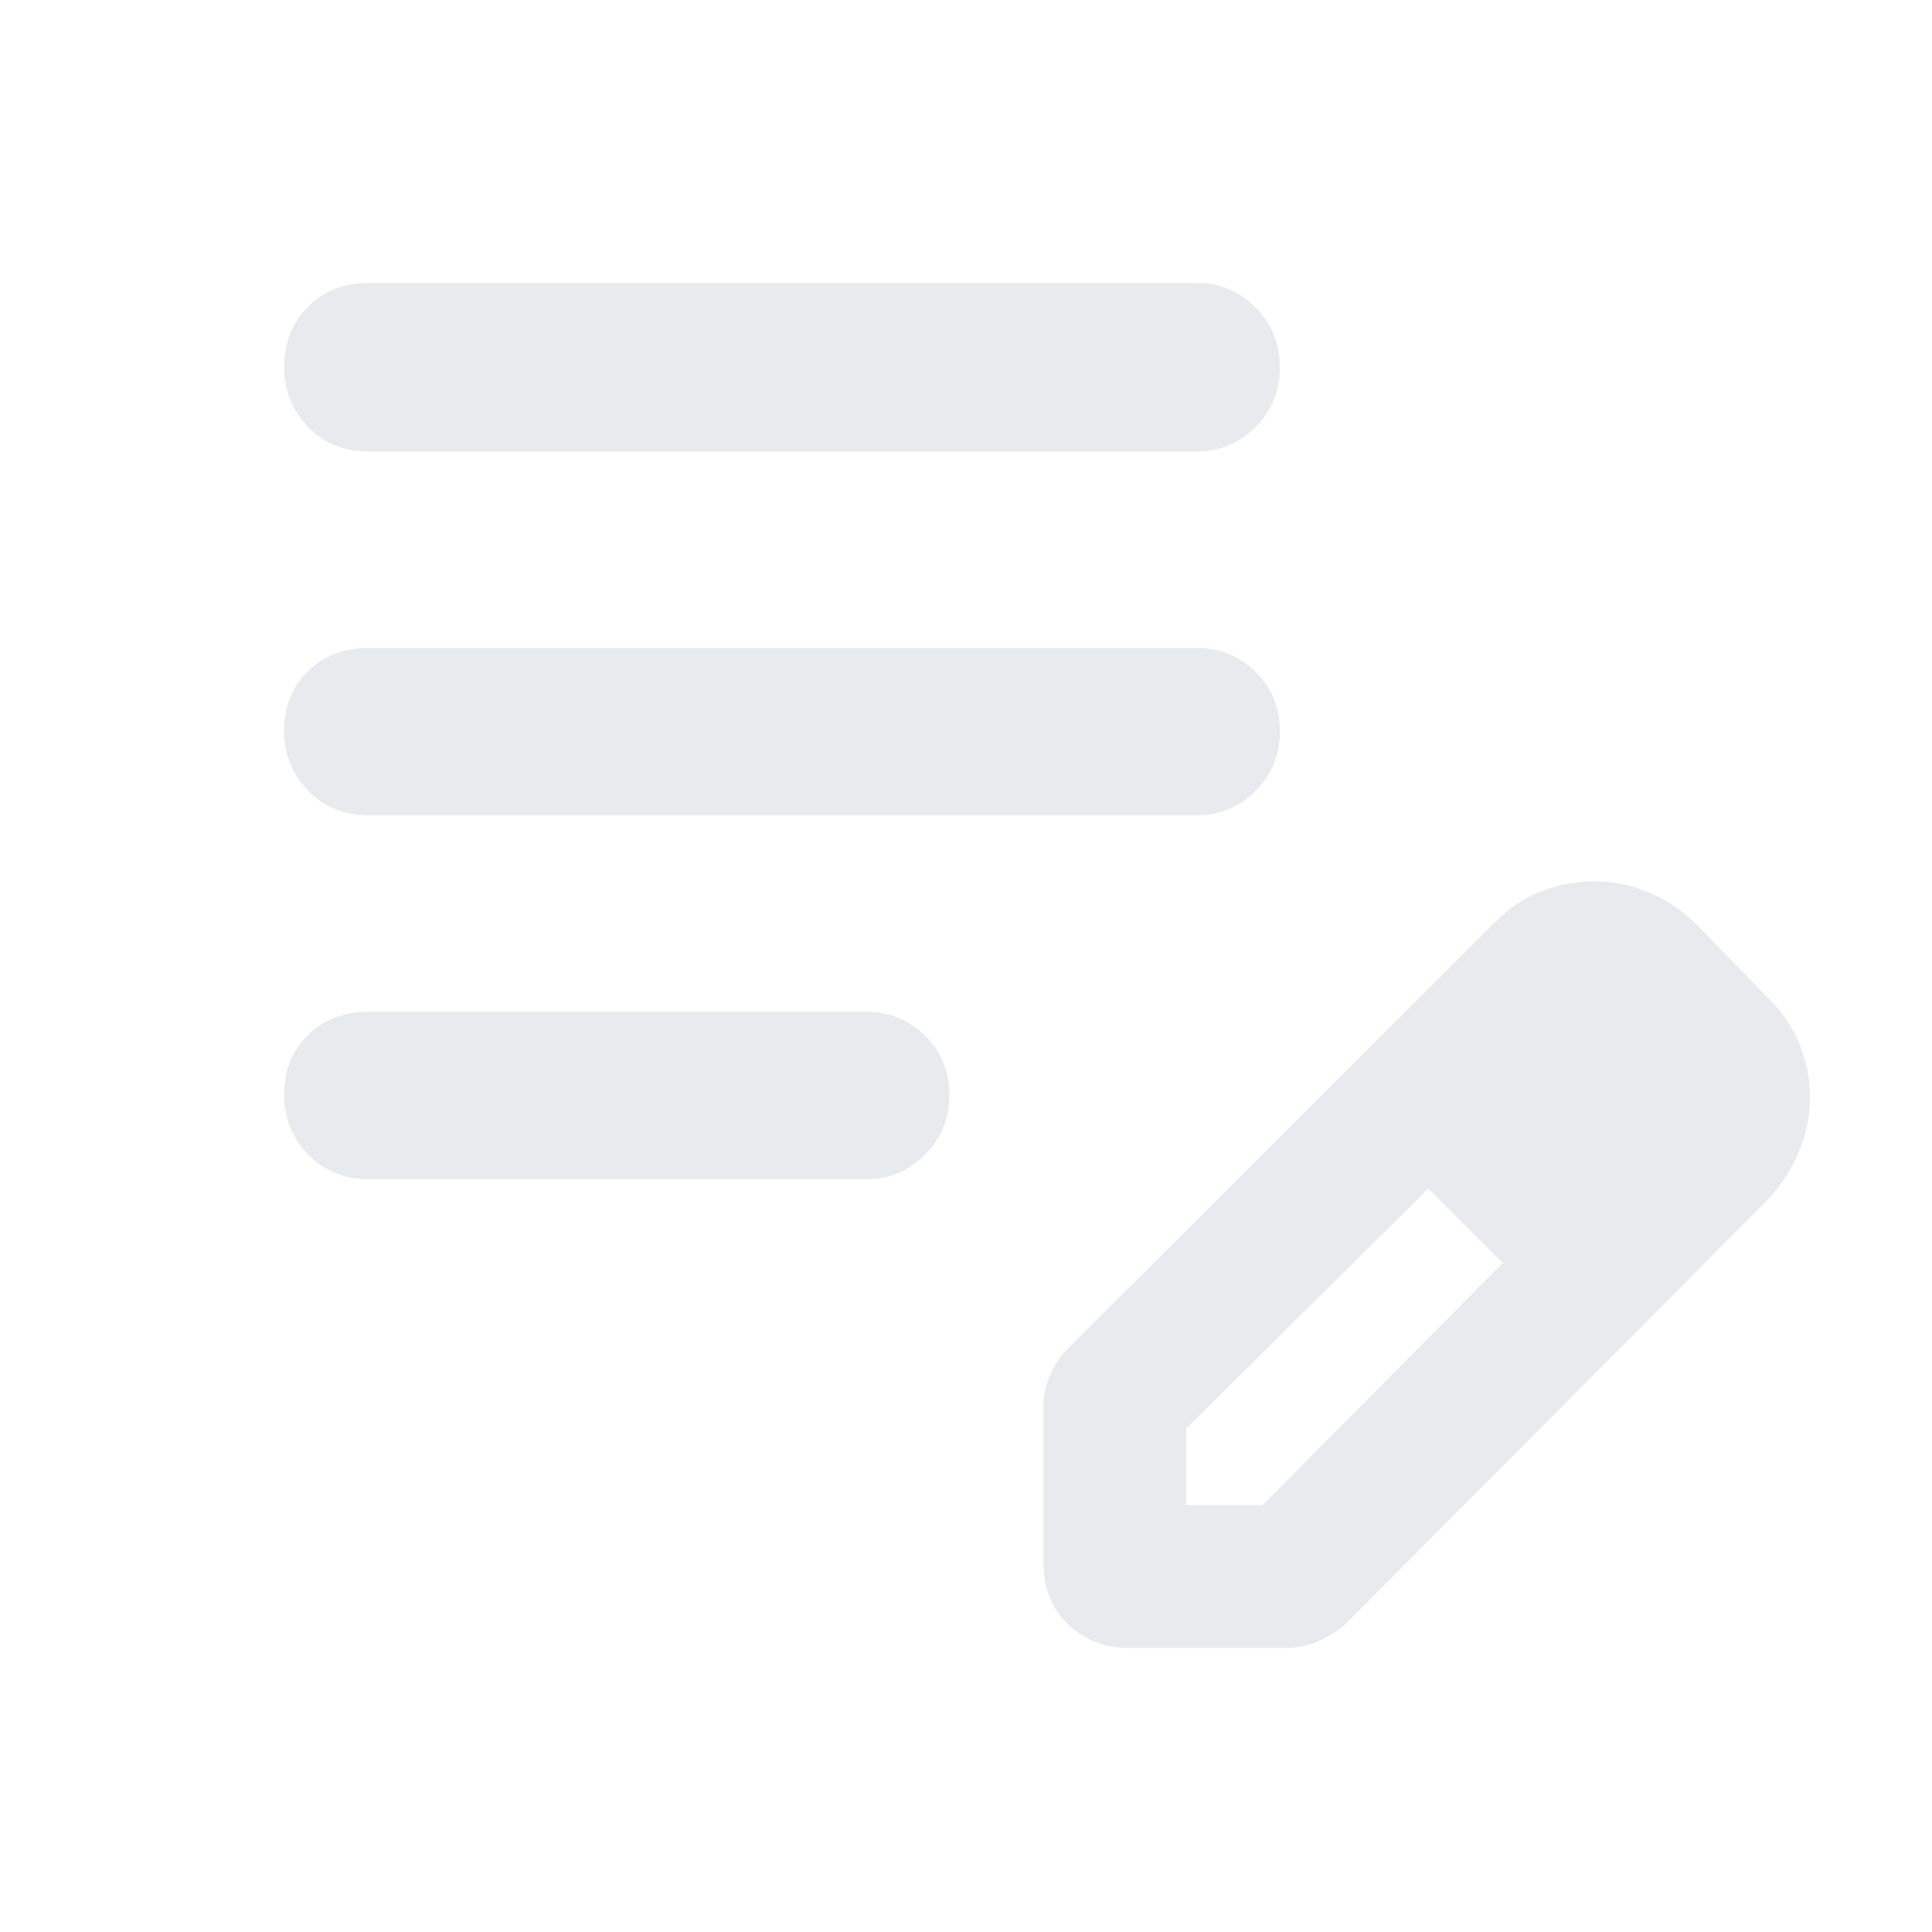 <svg xmlns="http://www.w3.org/2000/svg" height="24px" viewBox="0 -960 960 960" width="24px" fill="#e8eaed"><path d="M183.26-374.09q-18.58 0-30.33-12.38-11.76-12.39-11.76-29.56 0-17.97 11.76-29.6 11.75-11.63 30.33-11.63h247.39q16.81 0 28.95 11.81 12.14 11.8 12.14 29.49 0 17.68-12.14 29.78-12.14 12.09-28.95 12.09H183.26Zm0-180.78q-18.58 0-30.33-12.38-11.76-12.39-11.76-29.57 0-17.96 11.76-29.59 11.75-11.63 30.33-11.63h411.61q16.81 0 28.95 11.8 12.14 11.81 12.14 29.49 0 17.69-12.14 29.78-12.14 12.1-28.95 12.1H183.26Zm0-180.78q-18.58 0-30.33-12.39-11.76-12.38-11.76-29.56 0-17.97 11.76-29.88 11.75-11.91 30.33-11.91h411.61q16.81 0 28.95 12.09t12.14 29.77q0 17.68-12.14 29.78-12.14 12.1-28.95 12.1H183.26Zm335.22 552.39v-79.31q0-6.56 3.56-14.69 3.57-8.13 9.13-13.13l211.05-210.77q10.28-10.63 23.12-15.78 12.84-5.15 27.39-5.15 13.27 0 26.2 5.35t23.33 15.35l37 38q10 10 15.07 22.6 5.06 12.59 5.06 25.91 0 13.88-5.48 27.11-5.48 13.22-15.73 24.16L668.26-152.74q-5.56 5-13.41 8.28-7.85 3.29-14.98 3.29h-79.3q-17.79 0-29.94-11.76-12.15-11.75-12.15-30.33Zm310.95-231.87-37-37 37 37Zm-240 203h38l119.31-120.3-18-19-19-18-120.31 119.3v38Zm139.31-139.3-19-18 37 37-18-19Z"/></svg>